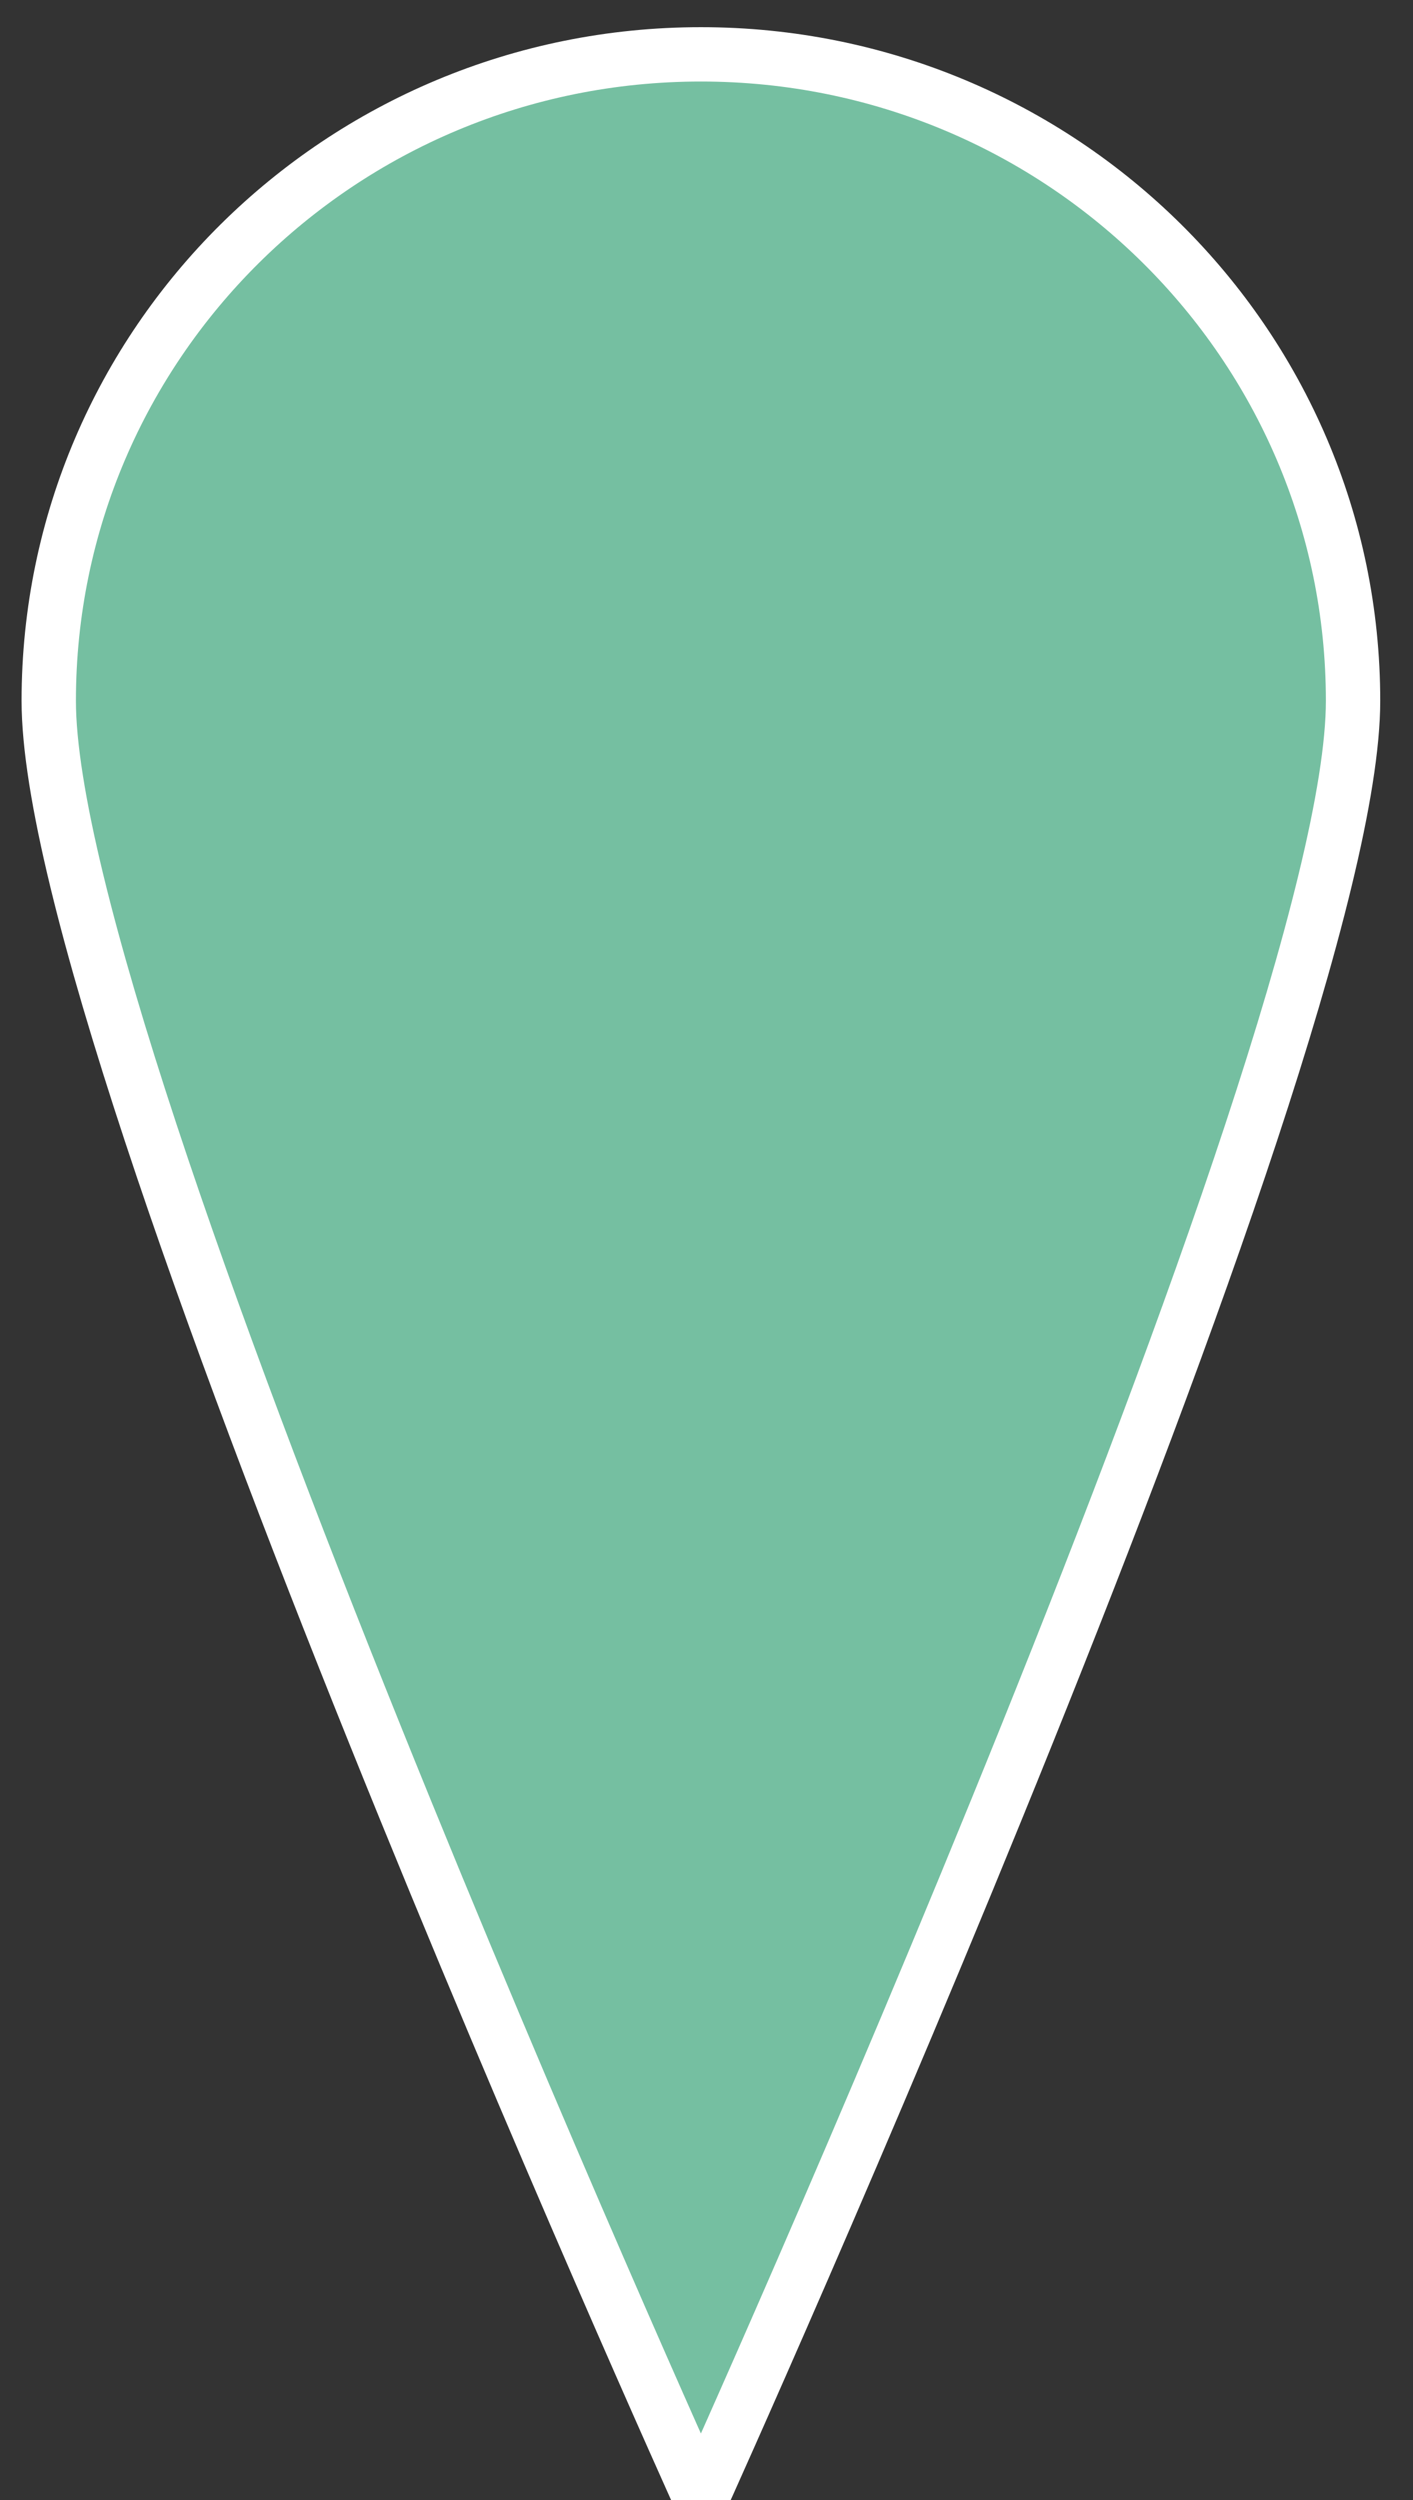 <?xml version="1.0" encoding="UTF-8" standalone="no"?>
<svg width="26px" height="46px" viewBox="0 0 26 46" version="1.1" xmlns="http://www.w3.org/2000/svg" xmlns:xlink="http://www.w3.org/1999/xlink" xmlns:sketch="http://www.bohemiancoding.com/sketch/ns">
    <rect x="0" y="0" width="26" height="46" fill="#333333" stroke="none"/>
    <defs></defs>
    <g id="Page-1" stroke="none" stroke-width="1" fill="none" fill-rule="evenodd" sketch:type="MSPage">
        <g id="02_My-picture_KP" sketch:type="MSArtboardGroup" transform="translate(-531, -611)" stroke="#FFFFFF" fill="#75BFA1">
            <path d="M543.897,657 C543.897,657 555.897,630.464 555.897,623.895 C555.897,617.325 550.524,612 543.897,612 C537.269,612 531.897,617.325 531.897,623.895 C531.897,630.464 543.897,657 543.897,657 Z" id="Oval-28" sketch:type="MSShapeGroup"></path>
        </g>
    </g>
</svg>